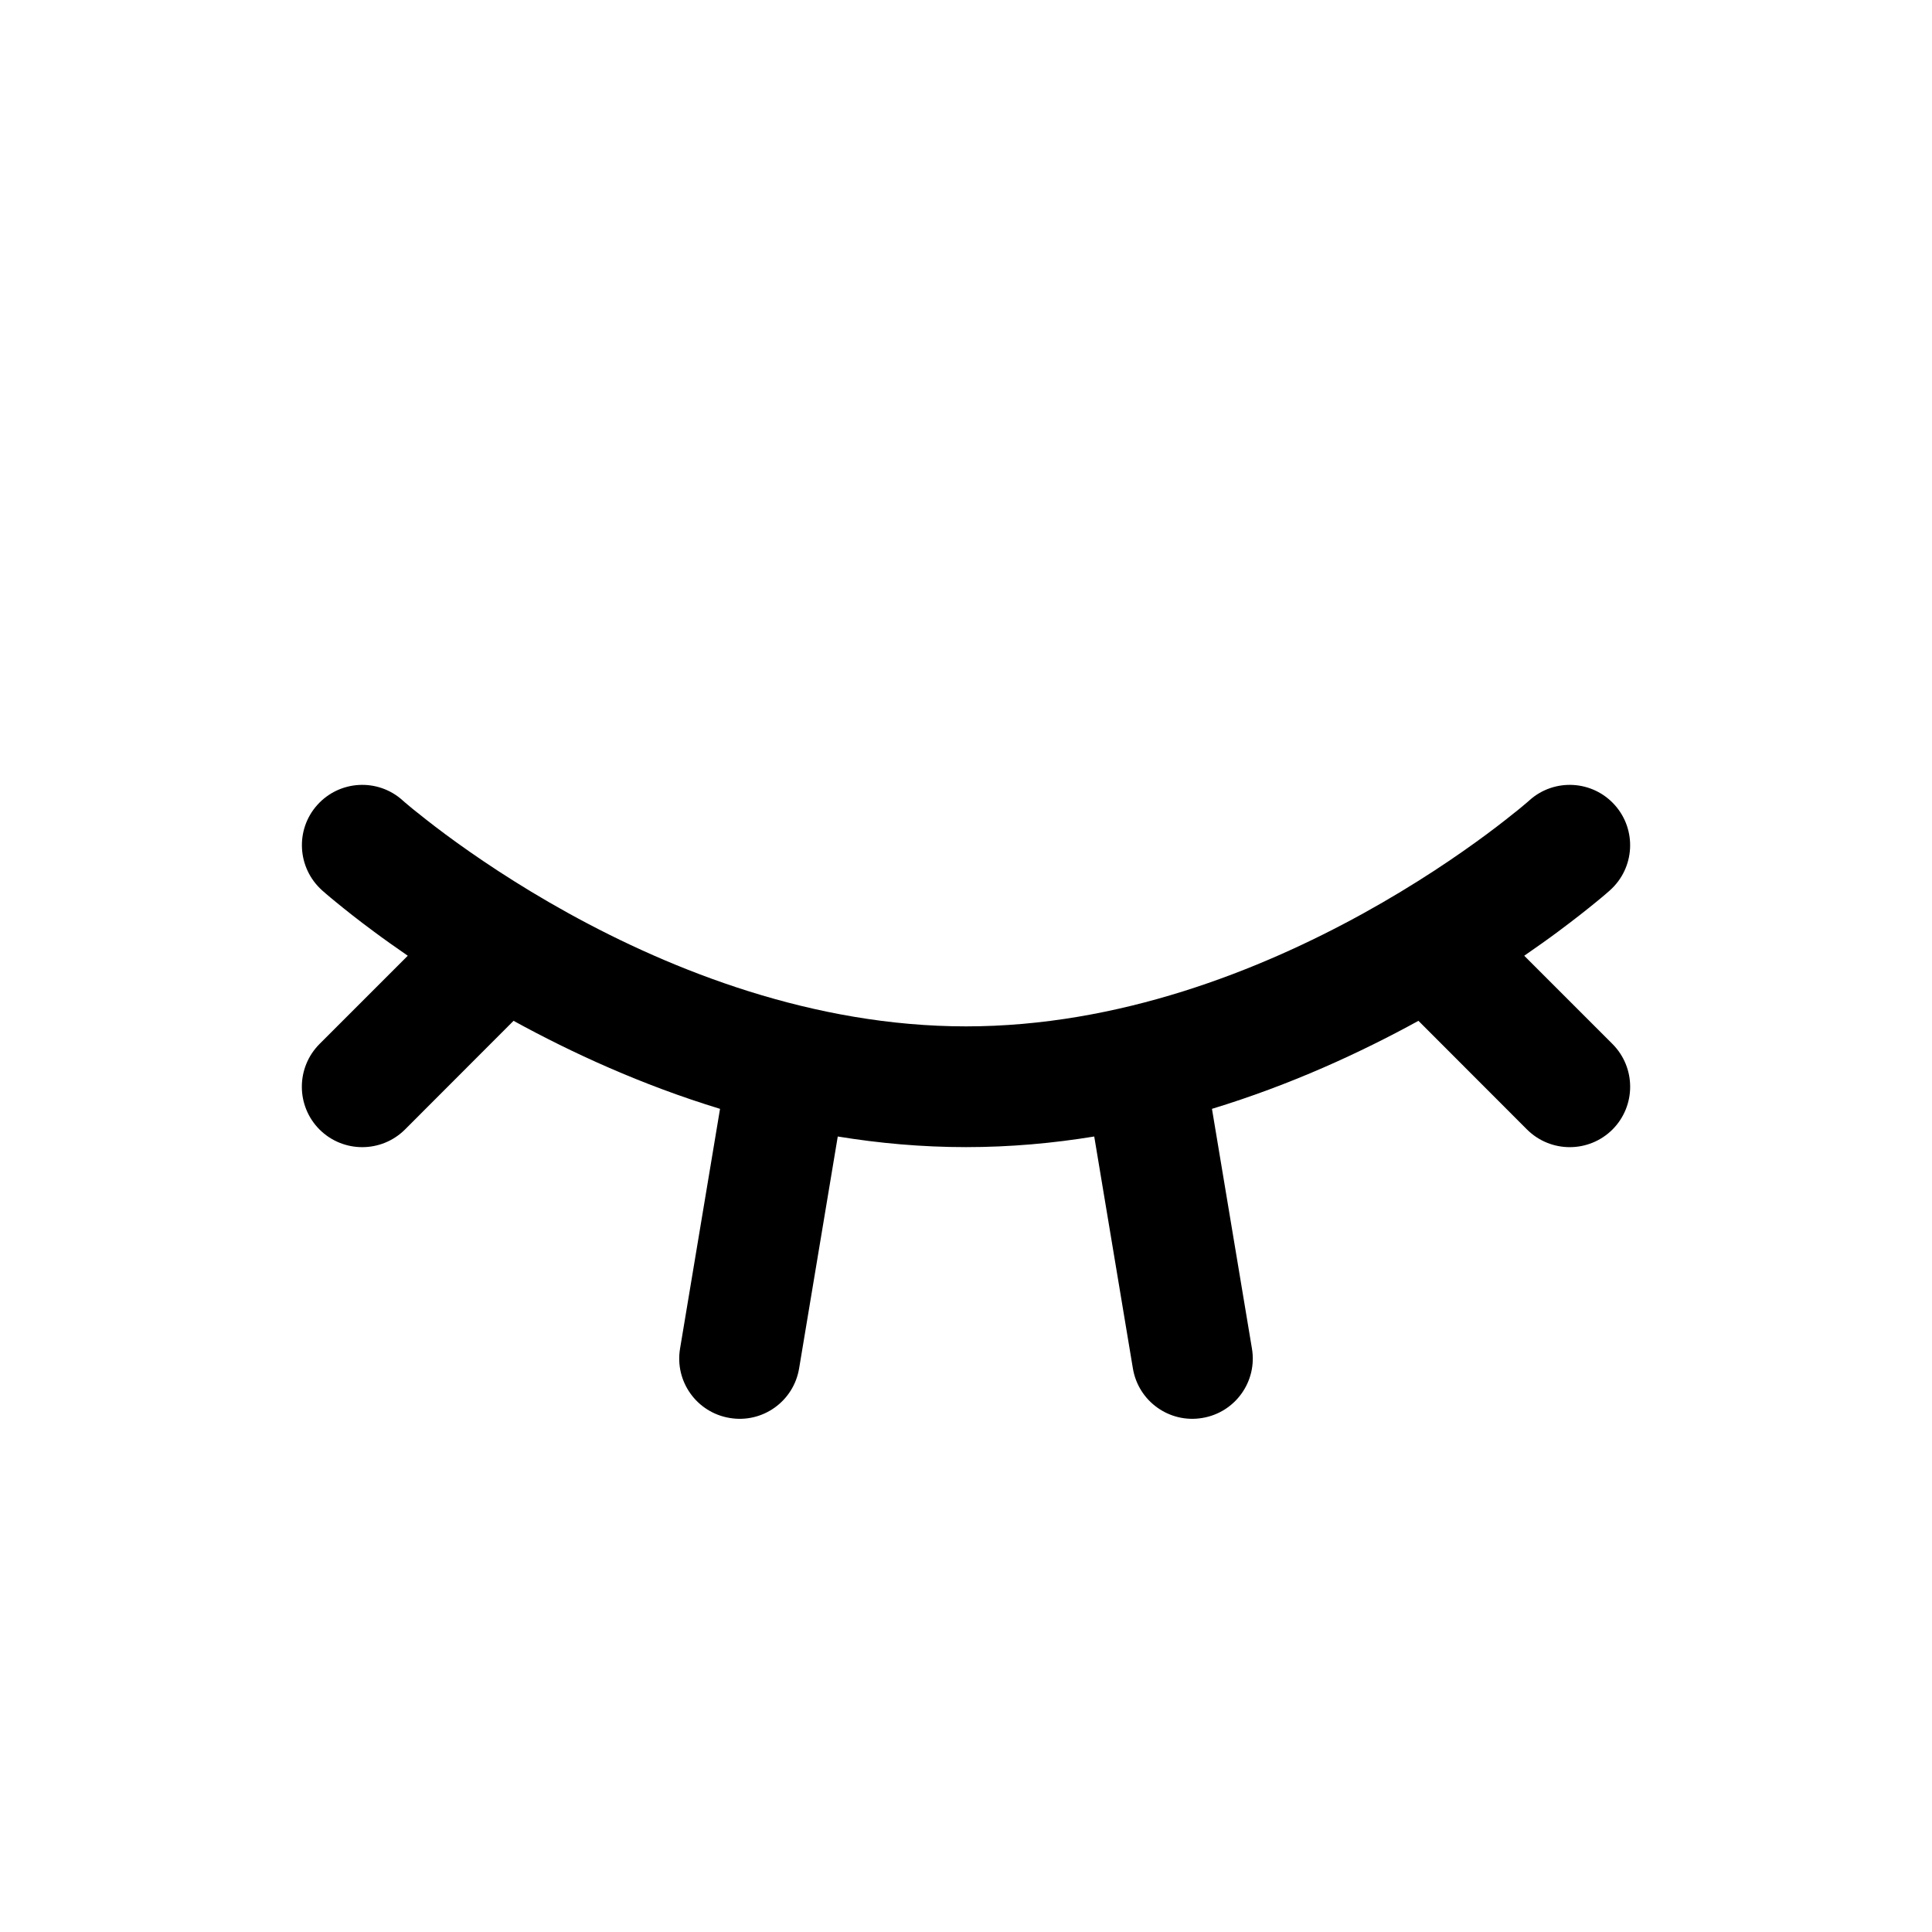<svg width="16" height="16" viewBox="4 4 16 16" fill="none" xmlns="http://www.w3.org/2000/svg">
<path fill-rule="evenodd" clip-rule="evenodd" d="M7.333 10.627C7.127 10.443 6.811 10.461 6.627 10.667C6.443 10.873 6.462 11.189 6.667 11.373L6.668 11.374L6.67 11.376L6.677 11.382L6.7 11.402C6.72 11.419 6.748 11.443 6.784 11.472C6.857 11.532 6.961 11.615 7.095 11.714C7.178 11.776 7.273 11.843 7.377 11.915L6.646 12.646C6.451 12.842 6.451 13.158 6.646 13.354C6.842 13.549 7.158 13.549 7.354 13.354L8.253 12.454C8.734 12.718 9.314 12.985 9.963 13.183L9.632 15.168C9.586 15.44 9.77 15.698 10.043 15.743C10.315 15.789 10.573 15.605 10.618 15.332L10.938 13.412C11.28 13.468 11.635 13.5 12 13.5C12.365 13.5 12.72 13.468 13.062 13.412L13.382 15.332C13.427 15.605 13.685 15.789 13.957 15.743C14.23 15.698 14.414 15.44 14.368 15.168L14.037 13.183C14.687 12.985 15.266 12.718 15.747 12.454L16.646 13.354C16.842 13.549 17.158 13.549 17.354 13.354C17.549 13.158 17.549 12.842 17.354 12.646L16.623 11.915C16.727 11.843 16.822 11.776 16.905 11.714C17.038 11.615 17.143 11.532 17.216 11.472C17.252 11.443 17.28 11.419 17.3 11.402L17.323 11.382L17.33 11.376L17.332 11.374L17.333 11.373C17.333 11.373 17.333 11.373 17 11L17.333 11.373C17.539 11.189 17.557 10.873 17.373 10.667C17.189 10.461 16.873 10.443 16.667 10.627L16.664 10.63L16.649 10.643C16.634 10.655 16.611 10.675 16.581 10.7C16.52 10.749 16.429 10.822 16.309 10.911C16.07 11.088 15.723 11.325 15.294 11.562C14.429 12.04 13.264 12.5 12 12.5C10.736 12.5 9.571 12.04 8.706 11.562C8.277 11.325 7.93 11.088 7.691 10.911C7.571 10.822 7.48 10.749 7.419 10.7C7.388 10.675 7.366 10.655 7.351 10.643L7.336 10.63L7.333 10.627ZM7 11C7.333 10.627 7.333 10.627 7.333 10.627L7 11ZM7 11L6.667 11.373C6.667 11.373 6.667 11.373 7 11Z" fill="currentColor"/>
</svg>

